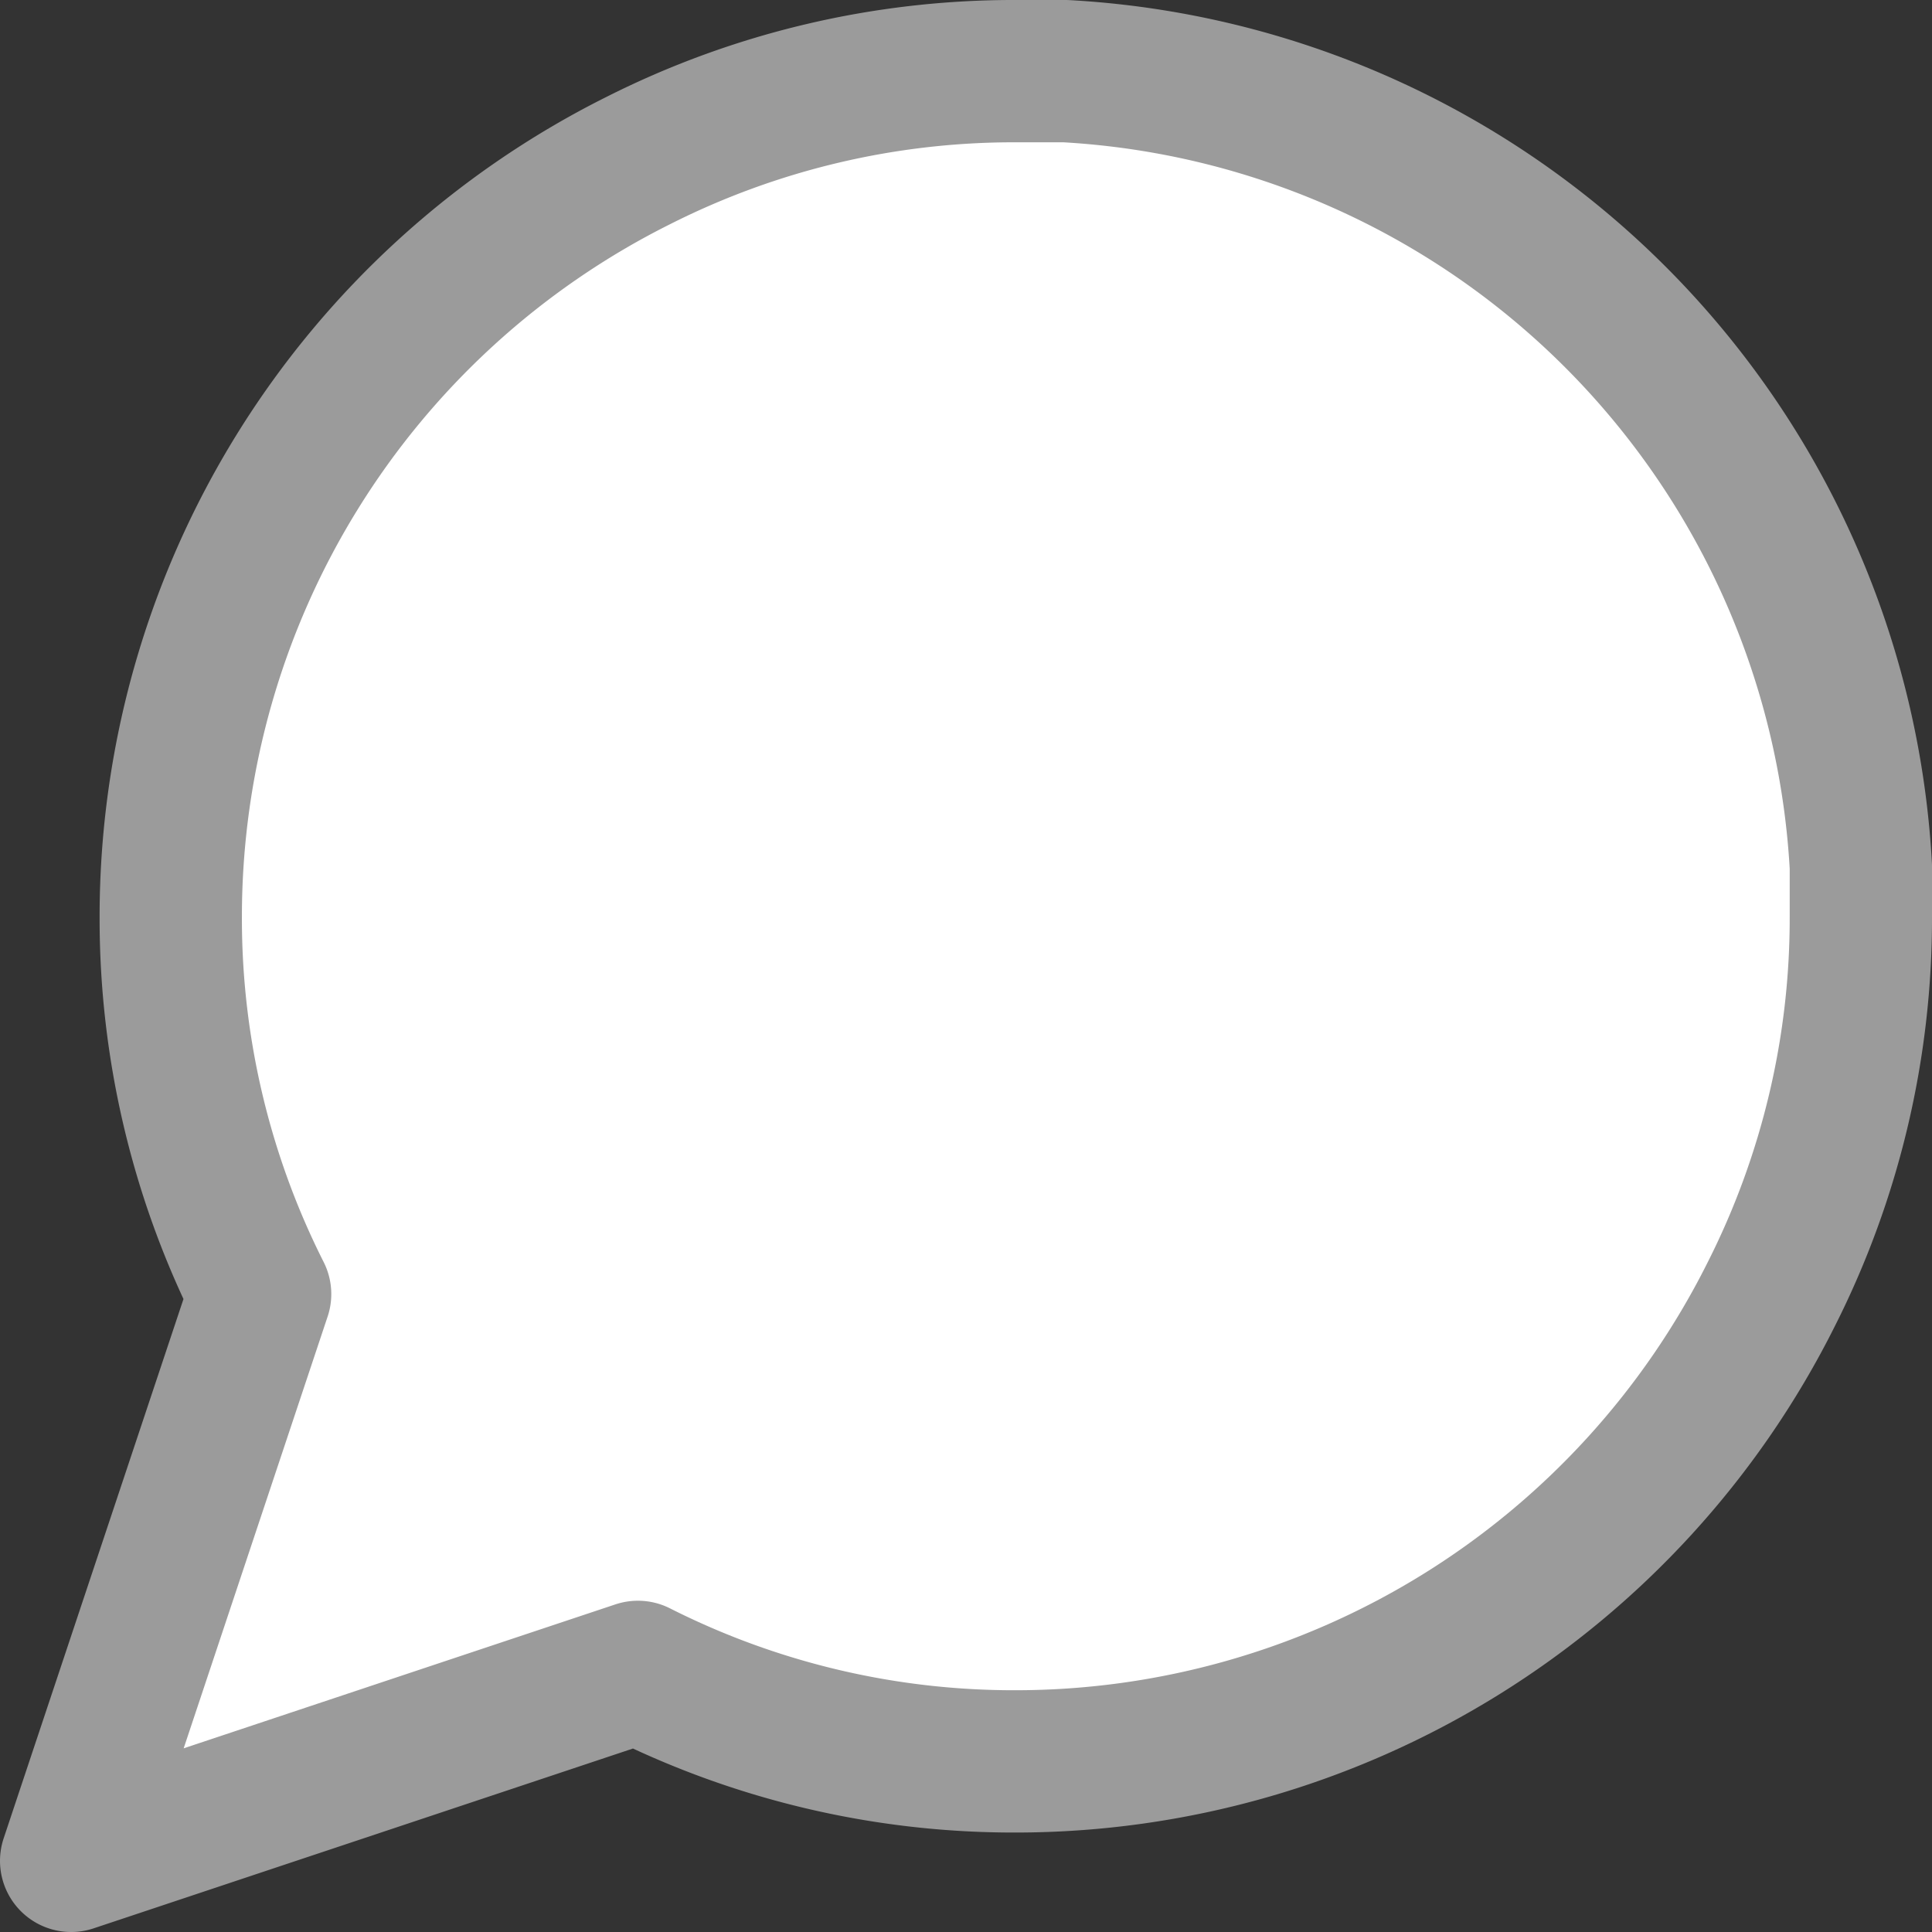<svg xmlns="http://www.w3.org/2000/svg" width="13.577" height="13.577" viewBox="0 0 13.577 13.577">
  <rect x="0" y="0" width="13.577" height="13.577" fill="#333333" stroke="none"/>
  <path id="Icon_feather-message-circle" data-name="Icon feather-message-circle" d="M17.077,10.439a5.855,5.855,0,0,1-.629,2.655,5.939,5.939,0,0,1-5.31,3.284,5.855,5.855,0,0,1-2.655-.629L4.5,17.077l1.328-3.983A5.855,5.855,0,0,1,5.2,10.439a5.939,5.939,0,0,1,3.284-5.31A5.855,5.855,0,0,1,11.138,4.5h.349a5.925,5.925,0,0,1,5.59,5.59Z" transform="translate(-4 -4)" fill="#fff" stroke="#9b9b9b" stroke-linecap="round" stroke-linejoin="round" stroke-width="1"/>
</svg>
